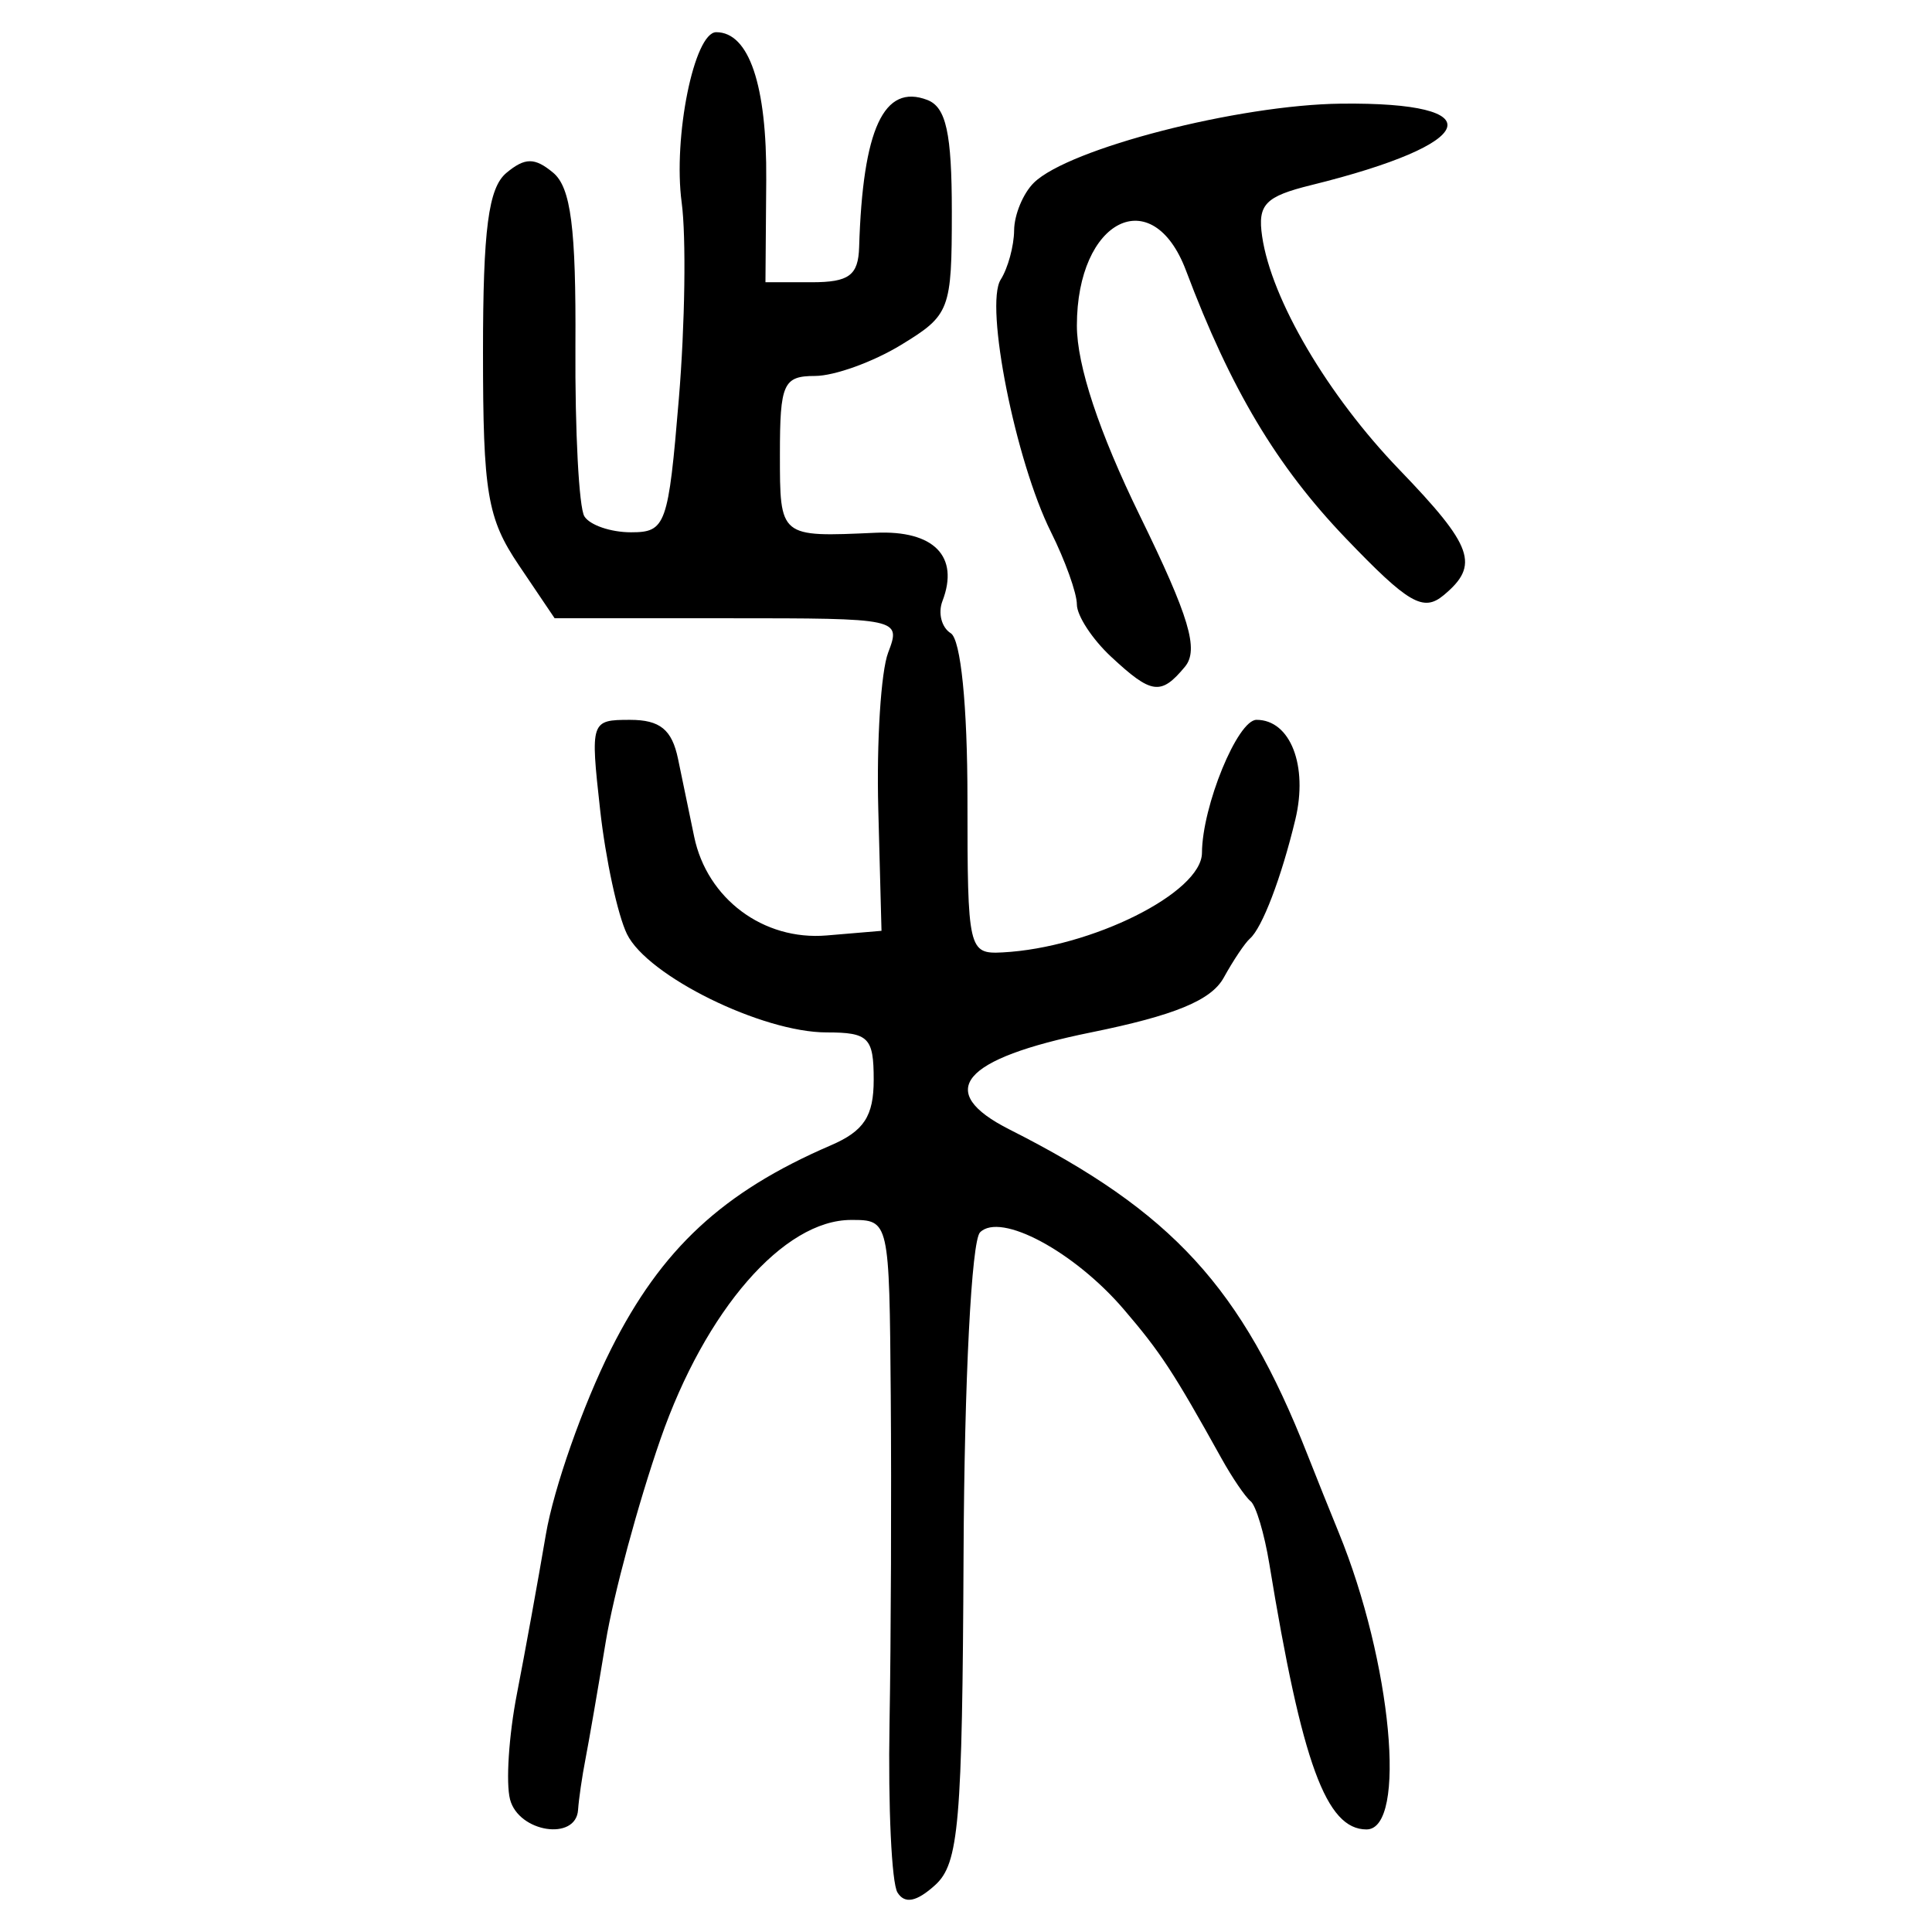 <?xml version="1.0" encoding="UTF-8" standalone="no"?>
<!-- Created with Inkscape (http://www.inkscape.org/) -->

<svg
   xmlns:dc="http://purl.org/dc/elements/1.1/"
   xmlns:cc="http://creativecommons.org/ns#"
   xmlns:rdf="http://www.w3.org/1999/02/22-rdf-syntax-ns#"
   xmlns:svg="http://www.w3.org/2000/svg"
   xmlns="http://www.w3.org/2000/svg"
   xmlns:sodipodi="http://sodipodi.sourceforge.net/DTD/sodipodi-0.dtd"
   xmlns:inkscape="http://www.inkscape.org/namespaces/inkscape"
   width="300"
   height="300"
   id="svg2"
   version="1.1"
   inkscape:version="0.48.4 r9939"
   sodipodi:docname="image-seal.svg">
  <defs
     id="defs4" />
  <sodipodi:namedview
     id="base"
     pagecolor="#ffffff"
     bordercolor="#666666"
     borderopacity="1.0"
     inkscape:pageopacity="0.0"
     inkscape:pageshadow="2"
     inkscape:zoom="1.979899"
     inkscape:cx="173.92428"
     inkscape:cy="155.81638"
     inkscape:document-units="px"
     inkscape:current-layer="layer1"
     showgrid="false"
     inkscape:window-width="1215"
     inkscape:window-height="1000"
     inkscape:window-x="65"
     inkscape:window-y="24"
     inkscape:window-maximized="1" />
  <g
     inkscape:label="Calque 1"
     inkscape:groupmode="layer"
     id="layer1"
     transform="translate(0,-752.362)">
    <path
       style="fill:#000000"
       d="m 139.358,1046.224 c -0.905,-1.464 -1.46,-13.274 -1.233,-26.245 0.227,-12.971 0.313,-35.869 0.191,-50.884 -0.221,-27.277 -0.226,-27.301 -6.153,-27.301 -10.47,0 -22.628,13.976 -29.602,34.029 -3.465,9.964 -7.291,24.129 -8.503,31.478 -1.212,7.349 -2.628,15.546 -3.148,18.216 -0.52,2.669 -1.036,6.218 -1.148,7.887 -0.324,4.864 -9.223,3.492 -10.562,-1.628 -0.67,-2.564 -0.192,-9.935 1.064,-16.38 1.255,-6.446 3.28,-17.591 4.499,-24.768 1.219,-7.177 5.772,-20.124 10.117,-28.771 7.833,-15.588 17.353,-24.418 34.114,-31.642 5.173,-2.23 6.673,-4.525 6.673,-10.208 0,-6.535 -0.794,-7.332 -7.307,-7.332 -10.033,0 -27.819,-8.758 -31.003,-15.267 -1.442,-2.948 -3.32,-11.64 -4.172,-19.314 -1.526,-13.748 -1.457,-13.954 4.646,-13.954 4.655,0 6.508,1.509 7.455,6.067 0.693,3.337 1.819,8.767 2.502,12.066 1.998,9.644 10.751,16.174 20.569,15.346 l 8.522,-0.719 -0.501,-18.927 c -0.276,-10.41 0.413,-21.33 1.531,-24.267 2.018,-5.304 1.849,-5.341 -24.877,-5.341 l -26.909,0 -5.563,-8.246 C 75.663,832.856 75,828.913 75,807.048 c 0,-19.106 0.839,-25.521 3.64,-27.846 2.887,-2.396 4.386,-2.402 7.246,-0.029 2.763,2.293 3.573,8.587 3.465,26.94 -0.077,13.171 0.549,25.063 1.391,26.426 0.842,1.363 4.099,2.478 7.237,2.478 5.411,0 5.795,-1.074 7.436,-20.777 0.952,-11.427 1.149,-25.116 0.437,-30.42 -1.362,-10.158 1.943,-26.458 5.365,-26.458 5.093,0 7.878,8.233 7.765,22.951 l -0.122,15.877 7.19,0 c 5.789,0 7.223,-1.064 7.357,-5.46 0.563,-18.376 3.836,-25.437 10.59,-22.846 2.917,1.119 3.803,5.16 3.803,17.345 0,15.318 -0.282,16.057 -7.887,20.694 -4.338,2.645 -10.344,4.813 -13.347,4.818 -4.933,0.007 -5.46,1.18 -5.46,12.143 0,12.948 -0.08,12.882 14.845,12.206 9.062,-0.41 13.056,3.664 10.394,10.602 -0.716,1.867 -0.136,4.116 1.29,4.997 1.557,0.962 2.592,11.235 2.592,25.726 0,23.485 0.145,24.116 5.46,23.837 13.803,-0.726 30.92,-9.273 30.954,-15.456 0.04,-7.275 5.53,-20.658 8.473,-20.658 5.259,0 8.034,7.134 6.024,15.491 -2.173,9.037 -5.141,16.813 -7.054,18.483 -0.765,0.667 -2.594,3.397 -4.064,6.067 -1.936,3.515 -7.618,5.858 -20.598,8.494 -20.139,4.09 -24.389,9.157 -12.653,15.084 25.284,12.77 36.043,24.507 46.238,50.438 1.312,3.337 3.503,8.797 4.869,12.134 8.232,20.103 10.667,46.108 4.317,46.108 -6.264,0 -10.011,-10.24 -15.094,-41.255 -0.766,-4.671 -2.07,-9.04 -2.899,-9.707 -0.829,-0.667 -2.872,-3.67 -4.54,-6.673 -7.446,-13.403 -9.459,-16.473 -15.167,-23.135 -7.701,-8.988 -19.143,-15.114 -22.311,-11.946 -1.327,1.327 -2.435,22.943 -2.559,49.951 -0.193,41.89 -0.724,48.068 -4.42,51.413 -2.879,2.605 -4.719,2.964 -5.846,1.14 z m 33.169,-191.887 c -2.921,-2.721 -5.311,-6.376 -5.311,-8.121 0,-1.745 -1.813,-6.807 -4.029,-11.25 -5.512,-11.048 -10.321,-35.209 -7.8,-39.186 1.126,-1.777 2.064,-5.219 2.085,-7.65 0.019,-2.431 1.402,-5.759 3.071,-7.396 5.417,-5.314 31.767,-12.097 47.689,-12.277 23.862,-0.269 21.501,6.2 -4.614,12.645 -7.177,1.771 -8.36,3.007 -7.634,7.971 1.435,9.808 10.17,24.659 21.297,36.209 11.495,11.933 12.517,14.833 6.876,19.515 -3.159,2.622 -5.476,1.272 -15.167,-8.833 -10.746,-11.206 -17.891,-23.174 -24.83,-41.595 -5.216,-13.846 -16.943,-7.926 -16.943,8.554 0,6.178 3.43,16.526 9.793,29.548 7.673,15.702 9.185,20.774 6.983,23.427 -3.727,4.49 -5.182,4.292 -11.465,-1.562 z"
       id="path3028"
       inkscape:connector-curvature="0" />
  </g>
</svg>
